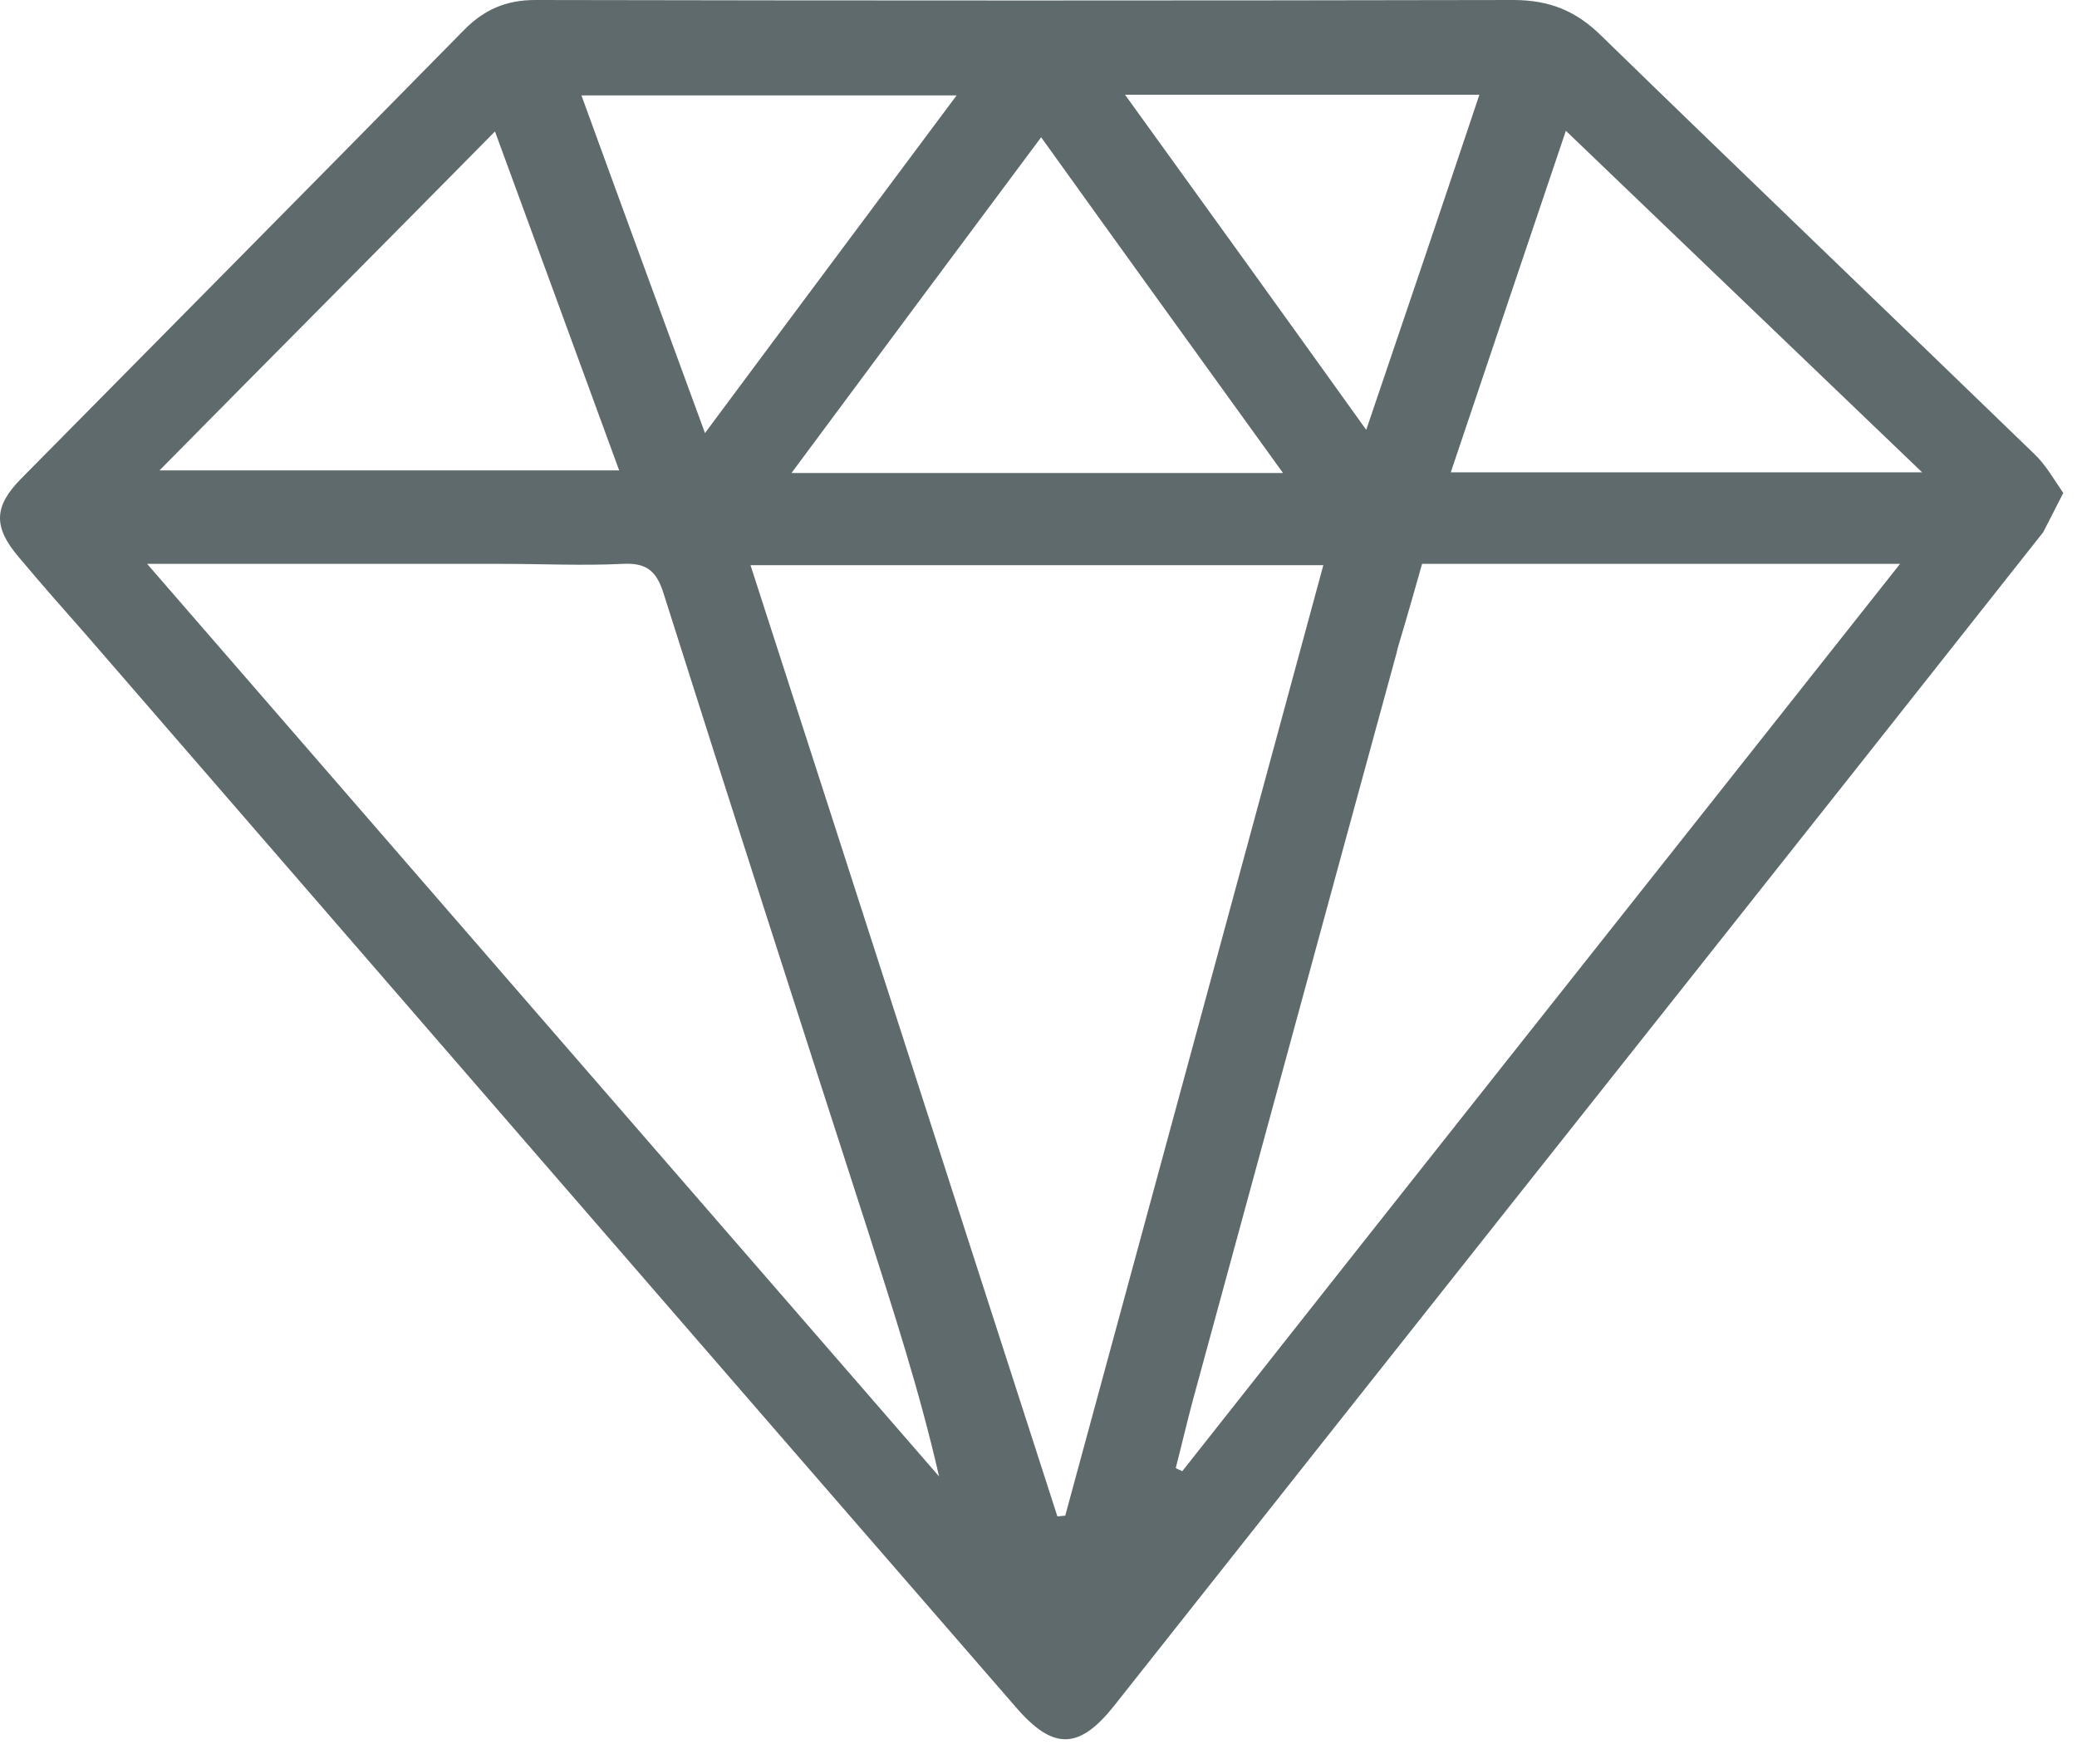 <?xml version="1.0" encoding="UTF-8"?>
<svg width="73px" height="62px" viewBox="0 0 73 62" version="1.1" xmlns="http://www.w3.org/2000/svg" xmlns:xlink="http://www.w3.org/1999/xlink">
    <!-- Generator: Sketch 43.2 (39069) - http://www.bohemiancoding.com/sketch -->
    <title>sketch</title>
    <desc>Created with Sketch.</desc>
    <defs></defs>
    <g id="Page-1" stroke="none" stroke-width="1" fill="none" fill-rule="evenodd">
        <g id="sketch" fill-rule="nonzero" fill="#5F6A6C">
            <path d="M72.517,17.325 C72.243,17.869 71.809,18.707 71.809,18.707 C63.445,29.305 55.035,39.882 46.648,50.481 C44.157,53.629 41.666,56.777 39.175,59.924 C37.941,61.487 37.027,61.532 35.702,59.992 C24.801,47.446 13.923,34.877 3.046,22.33 C2.246,21.424 1.446,20.518 0.669,19.59 C-0.245,18.525 -0.222,17.801 0.737,16.827 C5.925,11.573 11.135,6.319 16.3,1.064 C17.008,0.34 17.785,0 18.814,0 C30.263,0.023 41.735,0.023 53.184,0 C54.464,0 55.401,0.385 56.292,1.268 C61.342,6.183 66.438,11.052 71.489,15.944 C71.9,16.329 72.174,16.827 72.517,17.325 L72.517,17.325 L72.517,17.325 Z M37.164,53.289 C37.256,53.289 37.347,53.266 37.439,53.266 C40.455,42.169 43.472,31.072 46.511,19.862 L26.378,19.862 C30.012,31.095 33.577,42.192 37.164,53.289 L37.164,53.289 L37.164,53.289 Z M5.171,19.816 C14.586,30.664 23.796,41.286 33.005,51.885 C32.32,48.873 31.383,46.019 30.469,43.143 C28.069,35.715 25.67,28.264 23.316,20.835 C23.064,20.043 22.699,19.771 21.876,19.816 C20.482,19.884 19.065,19.816 17.648,19.816 L5.171,19.816 L5.171,19.816 L5.171,19.816 Z M66.781,19.816 L53.093,19.816 L49.982,19.816 C49.982,19.816 49.413,21.832 49.116,22.806 C49.116,22.851 49.093,22.874 49.093,22.919 C46.694,31.683 44.317,40.448 41.918,49.235 C41.712,50.005 41.529,50.798 41.324,51.59 C41.392,51.636 41.483,51.658 41.552,51.704 C49.893,41.127 58.257,30.596 66.781,19.816 L66.781,19.816 L66.781,19.816 Z M45.094,16.623 C42.169,12.569 39.404,8.742 36.593,4.824 C33.622,8.81 30.788,12.614 27.818,16.623 L45.094,16.623 L45.094,16.623 L45.094,16.623 Z M67.558,16.6 C63.262,12.479 59.217,8.606 55.035,4.597 C53.641,8.719 52.338,12.592 50.99,16.6 L67.558,16.6 L67.558,16.6 L67.558,16.6 Z M17.397,4.62 C13.421,8.651 9.581,12.501 5.605,16.532 L21.762,16.532 C20.299,12.547 18.905,8.719 17.397,4.62 L17.397,4.62 L17.397,4.62 Z M24.778,15.219 C27.772,11.188 30.651,7.338 33.622,3.352 L20.436,3.352 C21.876,7.315 23.293,11.165 24.778,15.219 L24.778,15.219 L24.778,15.219 Z M39.541,3.329 C42.42,7.315 45.163,11.12 48.019,15.106 C49.413,11.007 50.693,7.224 51.996,3.329 L39.541,3.329 L39.541,3.329 L39.541,3.329 Z" id="Shape"></path>
        </g>
    </g>
</svg>